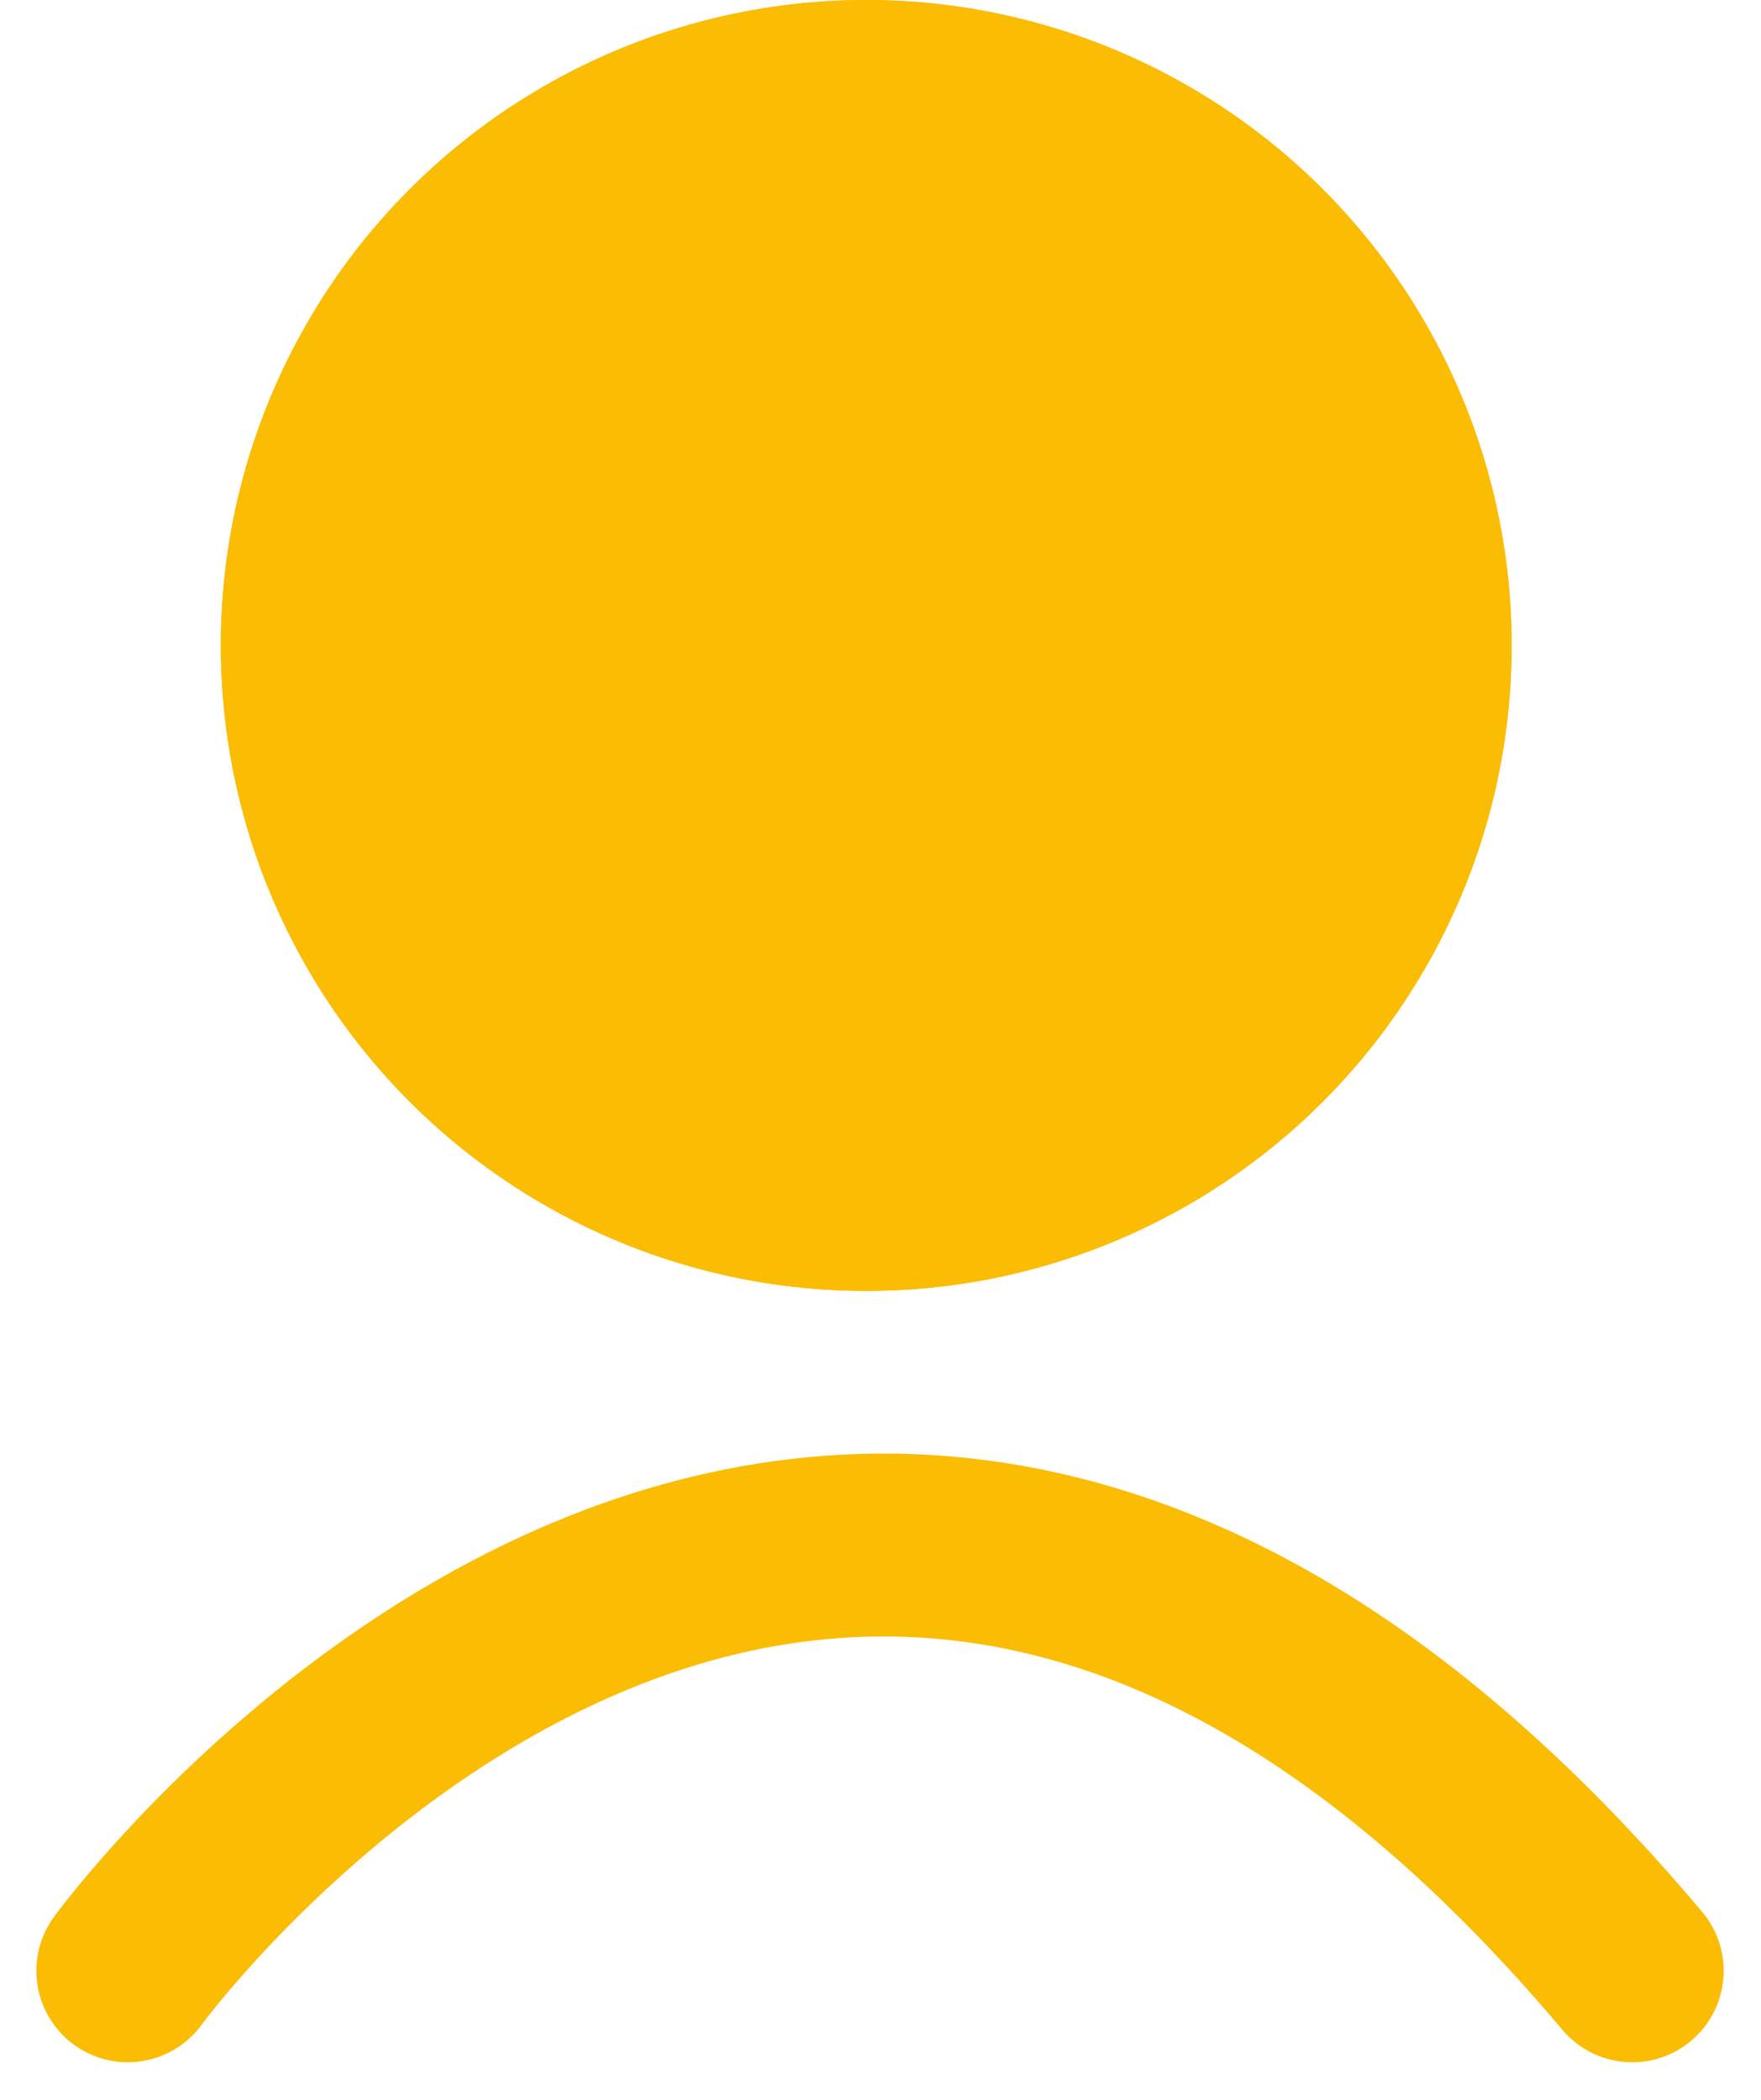 <svg xmlns="http://www.w3.org/2000/svg" width="16.371" height="19.518" viewBox="0 0 16.371 19.518">
  <g id="Group_235" data-name="Group 235" transform="translate(-331.447 -879)">
    <g id="Ellipse_9" data-name="Ellipse 9" transform="translate(333.5 879)" fill="#fbbc04" stroke="#fbbc04" stroke-width="1.7">
      <circle cx="6" cy="6" r="6" stroke="none"/>
      <circle cx="6" cy="6" r="5.15" fill="none"/>
    </g>
    <path id="Path_199" data-name="Path 199" d="M3110,893.48s6.486-8.906,13.986,0" transform="translate(-2777.365 3.84)" fill="none" stroke="#fbbc04" stroke-linecap="round" stroke-width="1.7"/>
  </g>
</svg>
